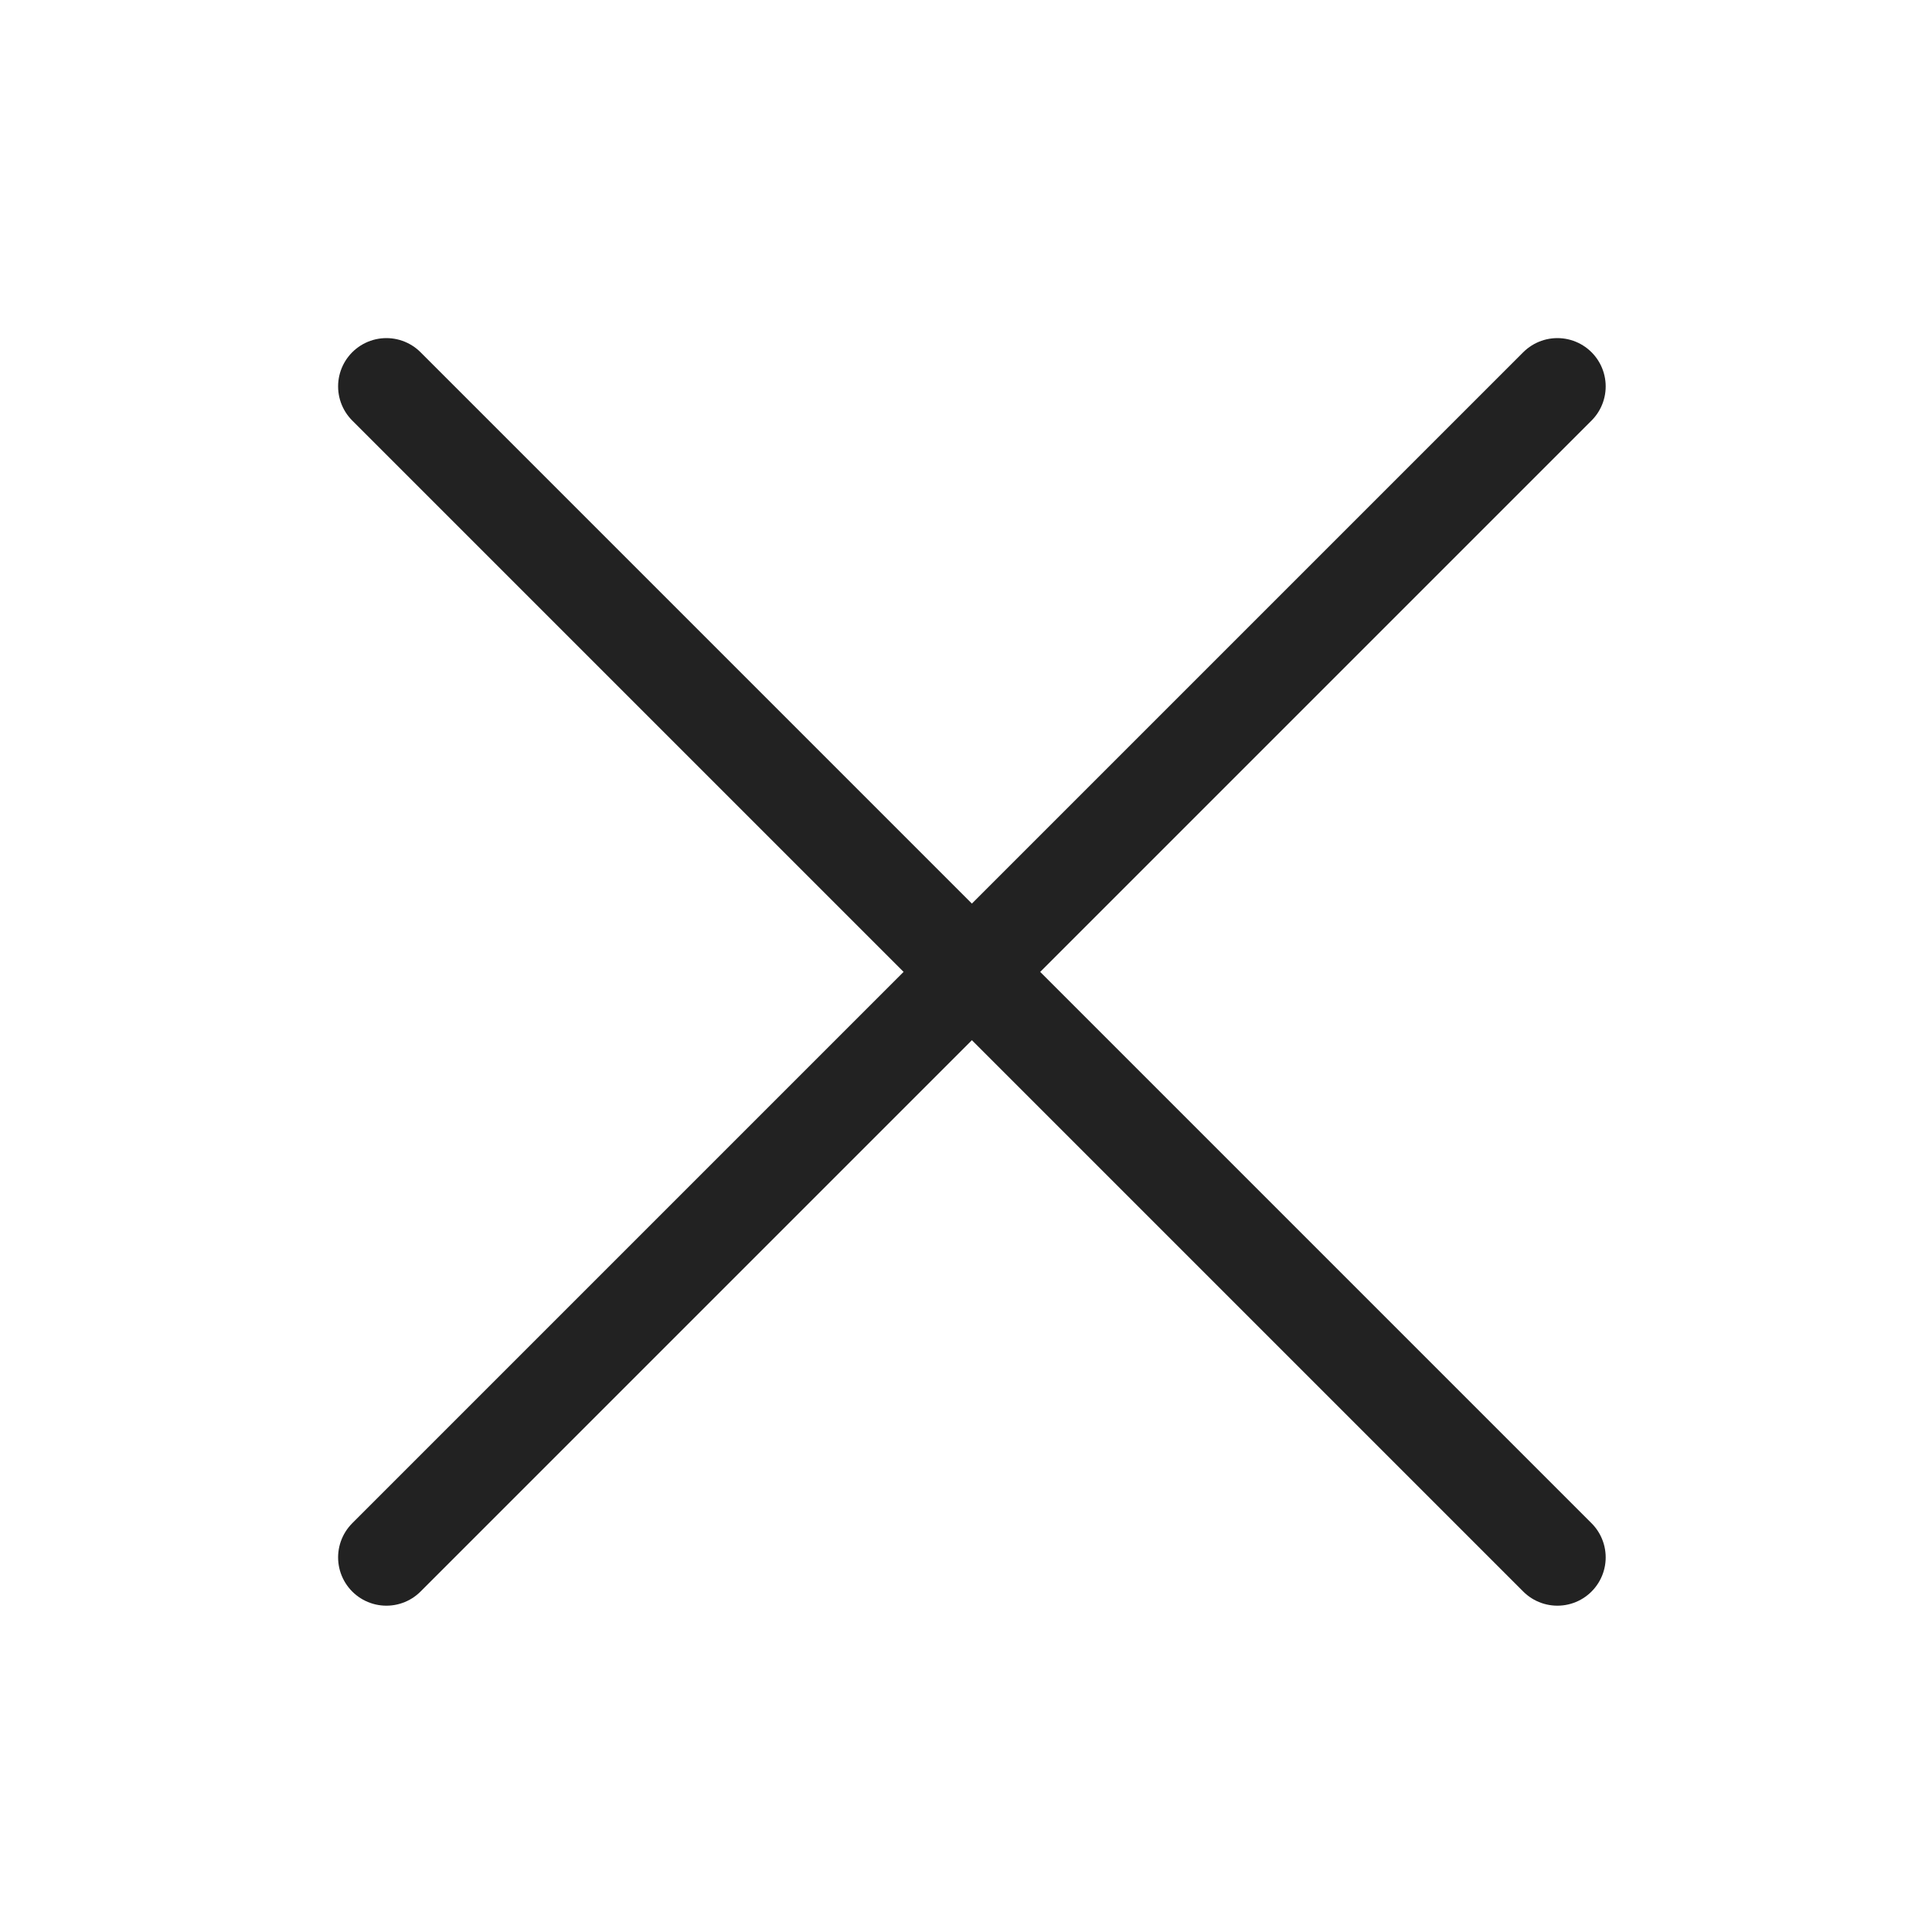 <svg xmlns="http://www.w3.org/2000/svg" width="20" height="20" viewBox="0 0 20 20"><defs><style>.a,.b{fill:none;}.b{stroke:#222;stroke-linecap:round;stroke-miterlimit:10;}</style></defs><rect class="a" width="20" height="20"/><g transform="translate(85.082 1574.319)"><line class="b" x1="12.122" y2="12.122" transform="translate(-81.082 -1570.319)"/><line class="b" x1="12.122" y1="12.122" transform="translate(-81.082 -1570.319)"/></g></svg>